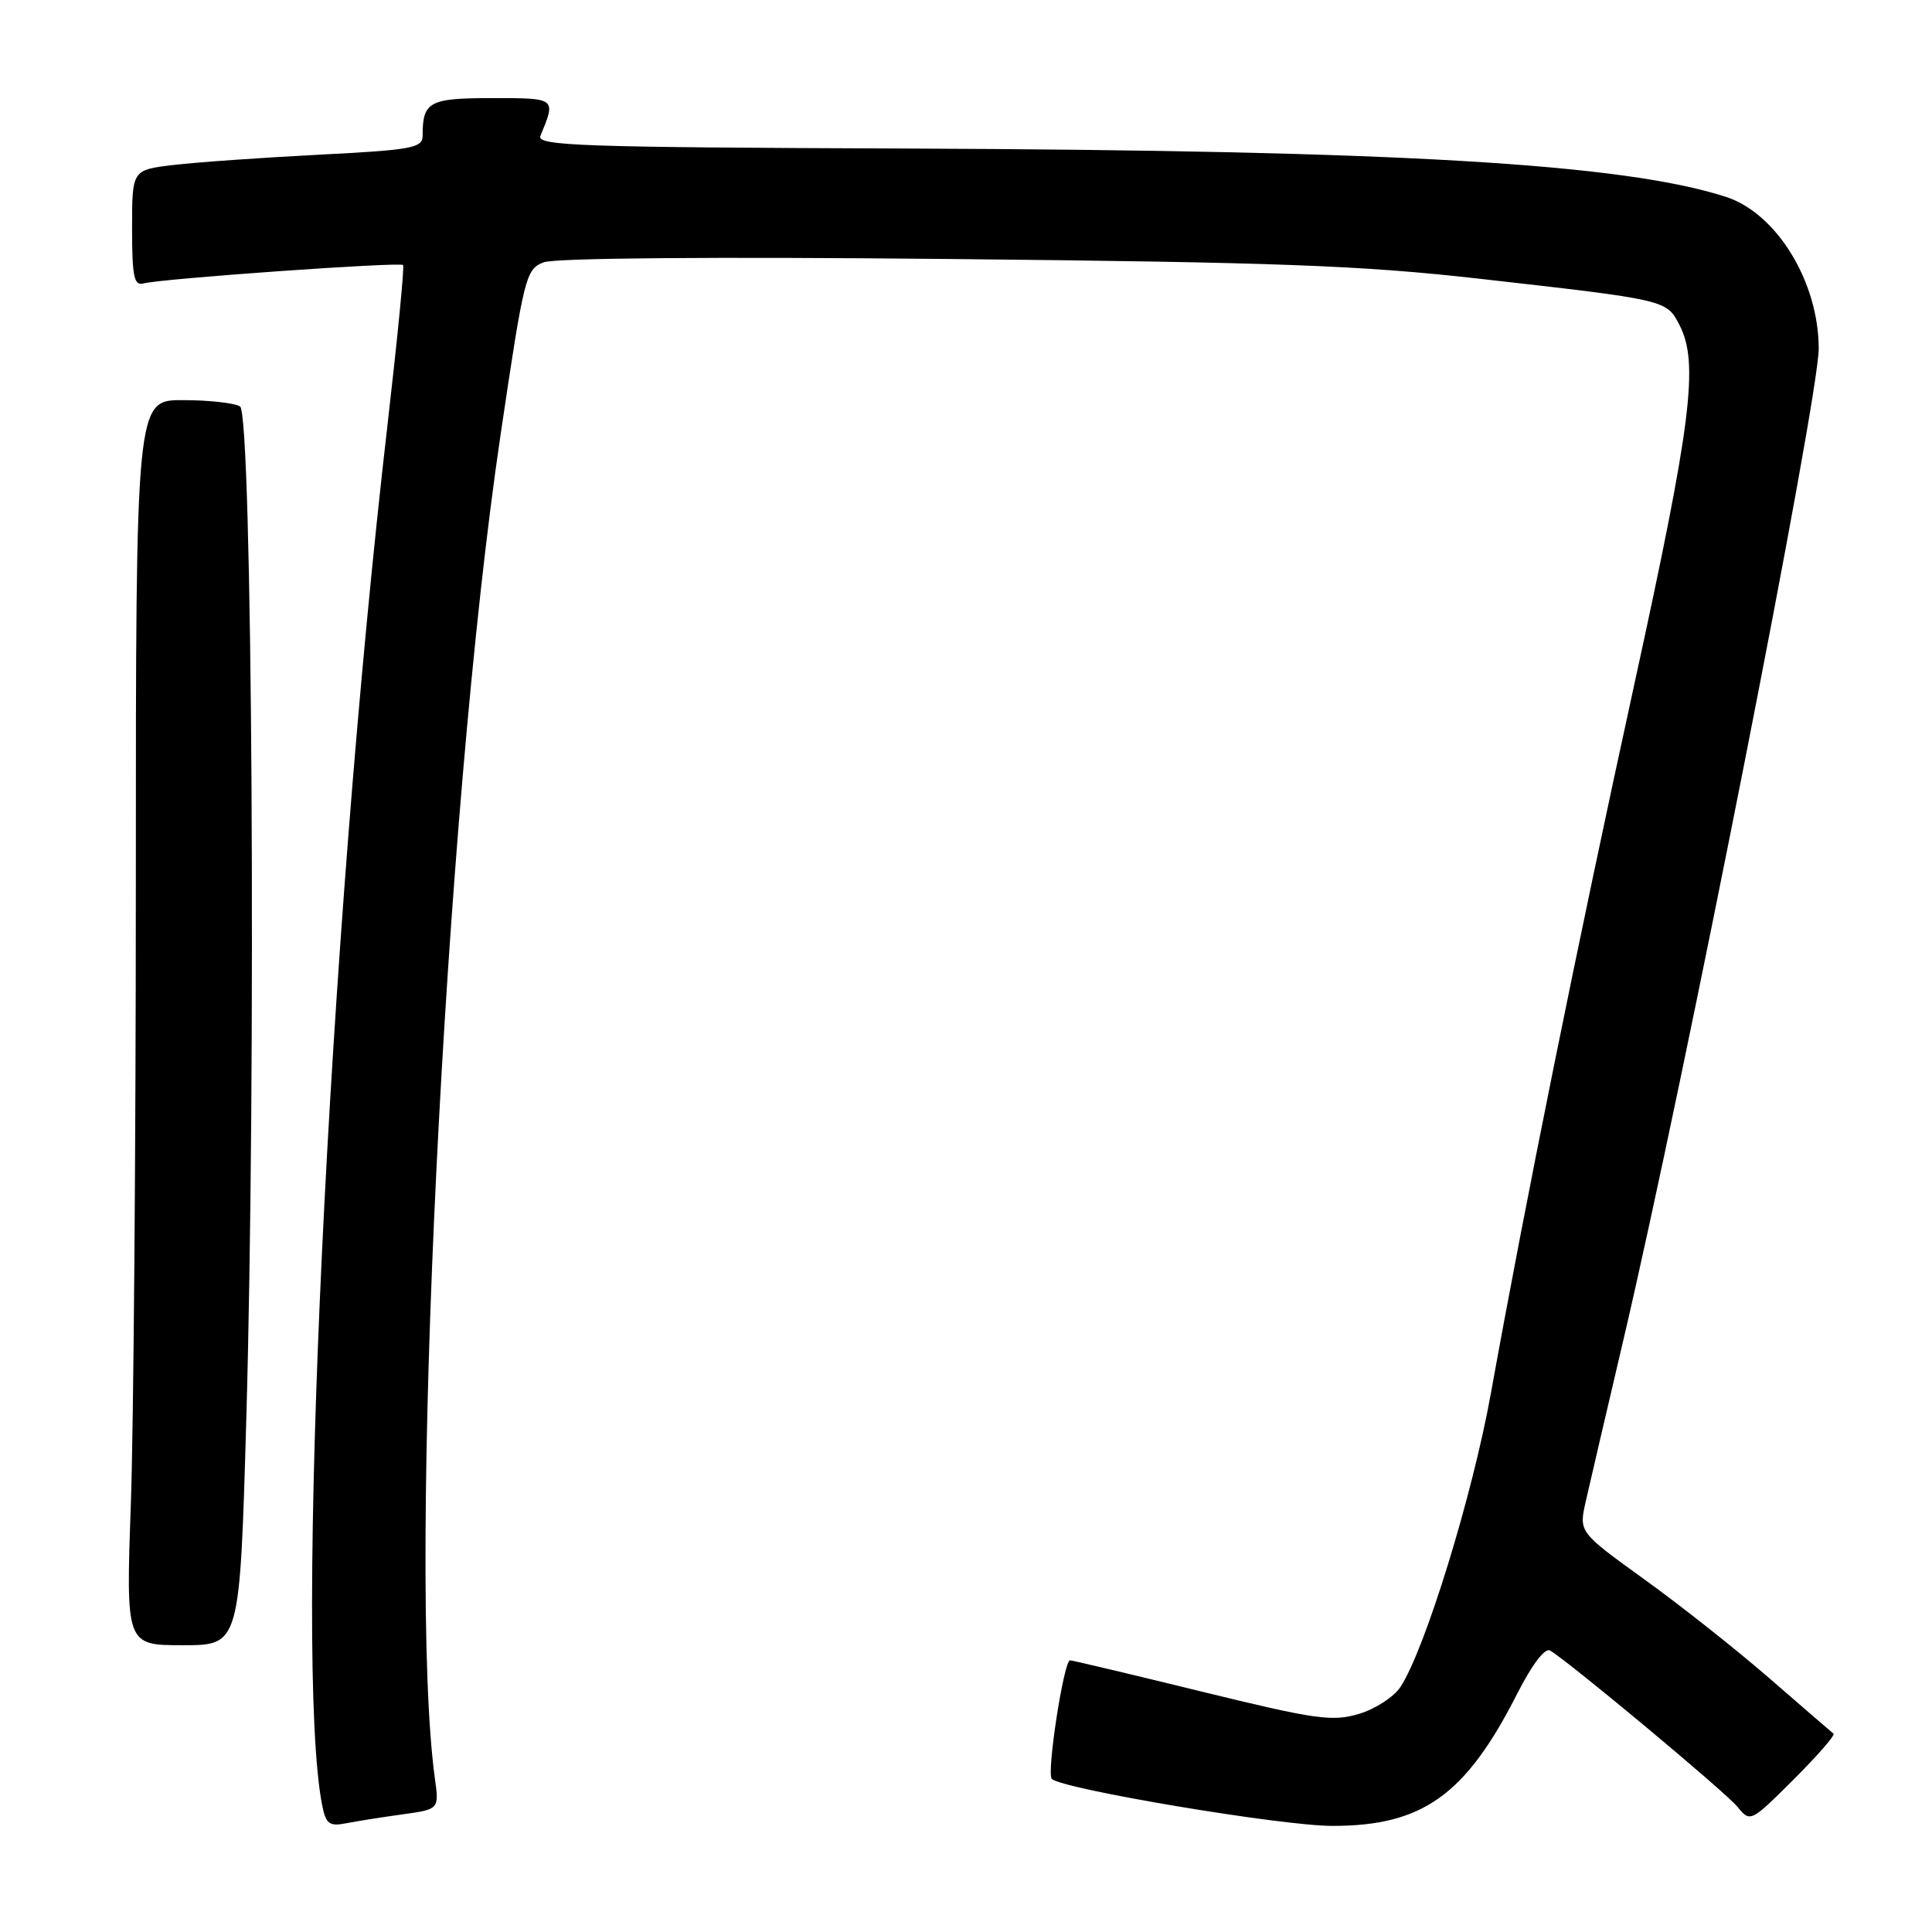 <?xml version="1.0" encoding="UTF-8" standalone="no"?>
<!DOCTYPE svg PUBLIC "-//W3C//DTD SVG 1.1//EN" "http://www.w3.org/Graphics/SVG/1.1/DTD/svg11.dtd" >
<svg xmlns="http://www.w3.org/2000/svg" xmlns:xlink="http://www.w3.org/1999/xlink" version="1.1" viewBox="0 0 256 256">
 <g >
 <path fill="currentColor"
d=" M 53.34 240.41 C 58.19 239.74 58.19 239.74 57.62 235.62 C 53.95 208.85 58.89 107.75 66.33 57.60 C 69.44 36.60 69.67 35.66 72.04 34.76 C 73.53 34.18 94.68 34.01 126.00 34.32 C 169.29 34.75 180.45 35.17 196.00 36.93 C 220.94 39.75 220.80 39.72 222.54 43.07 C 225.13 48.09 224.14 55.97 216.58 90.56 C 209.04 125.04 202.14 159.14 197.56 184.57 C 195.13 198.09 188.83 218.56 185.57 223.53 C 184.71 224.84 182.24 226.45 180.07 227.10 C 176.54 228.15 174.36 227.85 159.21 224.14 C 149.91 221.86 142.07 220.00 141.79 220.00 C 140.96 220.00 138.65 234.99 139.37 235.71 C 140.73 237.06 169.73 241.93 176.50 241.94 C 188.49 241.96 194.21 237.88 201.05 224.40 C 203.00 220.57 204.71 218.31 205.39 218.70 C 207.89 220.17 228.63 237.45 230.21 239.40 C 231.92 241.49 231.95 241.48 237.67 235.79 C 240.82 232.64 243.20 229.91 242.95 229.72 C 242.70 229.53 238.90 226.24 234.50 222.42 C 230.10 218.60 222.61 212.67 217.85 209.25 C 209.21 203.01 209.21 203.01 210.11 198.99 C 210.61 196.77 212.84 187.21 215.06 177.75 C 223.19 143.12 241.00 52.74 240.99 46.18 C 240.98 37.34 235.42 28.26 228.68 26.08 C 215.05 21.68 185.21 19.93 119.74 19.68 C 76.84 19.52 71.06 19.32 71.61 18.00 C 73.69 12.96 73.74 13.00 65.22 13.00 C 56.86 13.00 56.00 13.46 56.00 17.98 C 56.00 19.61 54.61 19.87 42.25 20.50 C 34.69 20.89 26.02 21.50 23.00 21.86 C 17.50 22.51 17.50 22.51 17.50 30.24 C 17.50 36.64 17.76 37.90 19.00 37.56 C 21.24 36.93 53.02 34.68 53.41 35.12 C 53.60 35.33 52.68 44.72 51.38 56.00 C 43.47 124.26 38.92 220.36 42.70 239.26 C 43.19 241.69 43.64 242.03 45.88 241.59 C 47.32 241.31 50.68 240.78 53.34 240.41 Z  M 32.63 188.25 C 33.96 142.08 33.43 54.89 31.81 53.86 C 31.09 53.40 27.69 53.02 24.25 53.02 C 18.00 53.00 18.00 53.00 18.00 116.75 C 18.00 151.81 17.70 188.94 17.34 199.25 C 16.68 218.00 16.68 218.00 24.23 218.00 C 31.77 218.00 31.77 218.00 32.63 188.25 Z "/>
</g>
</svg>